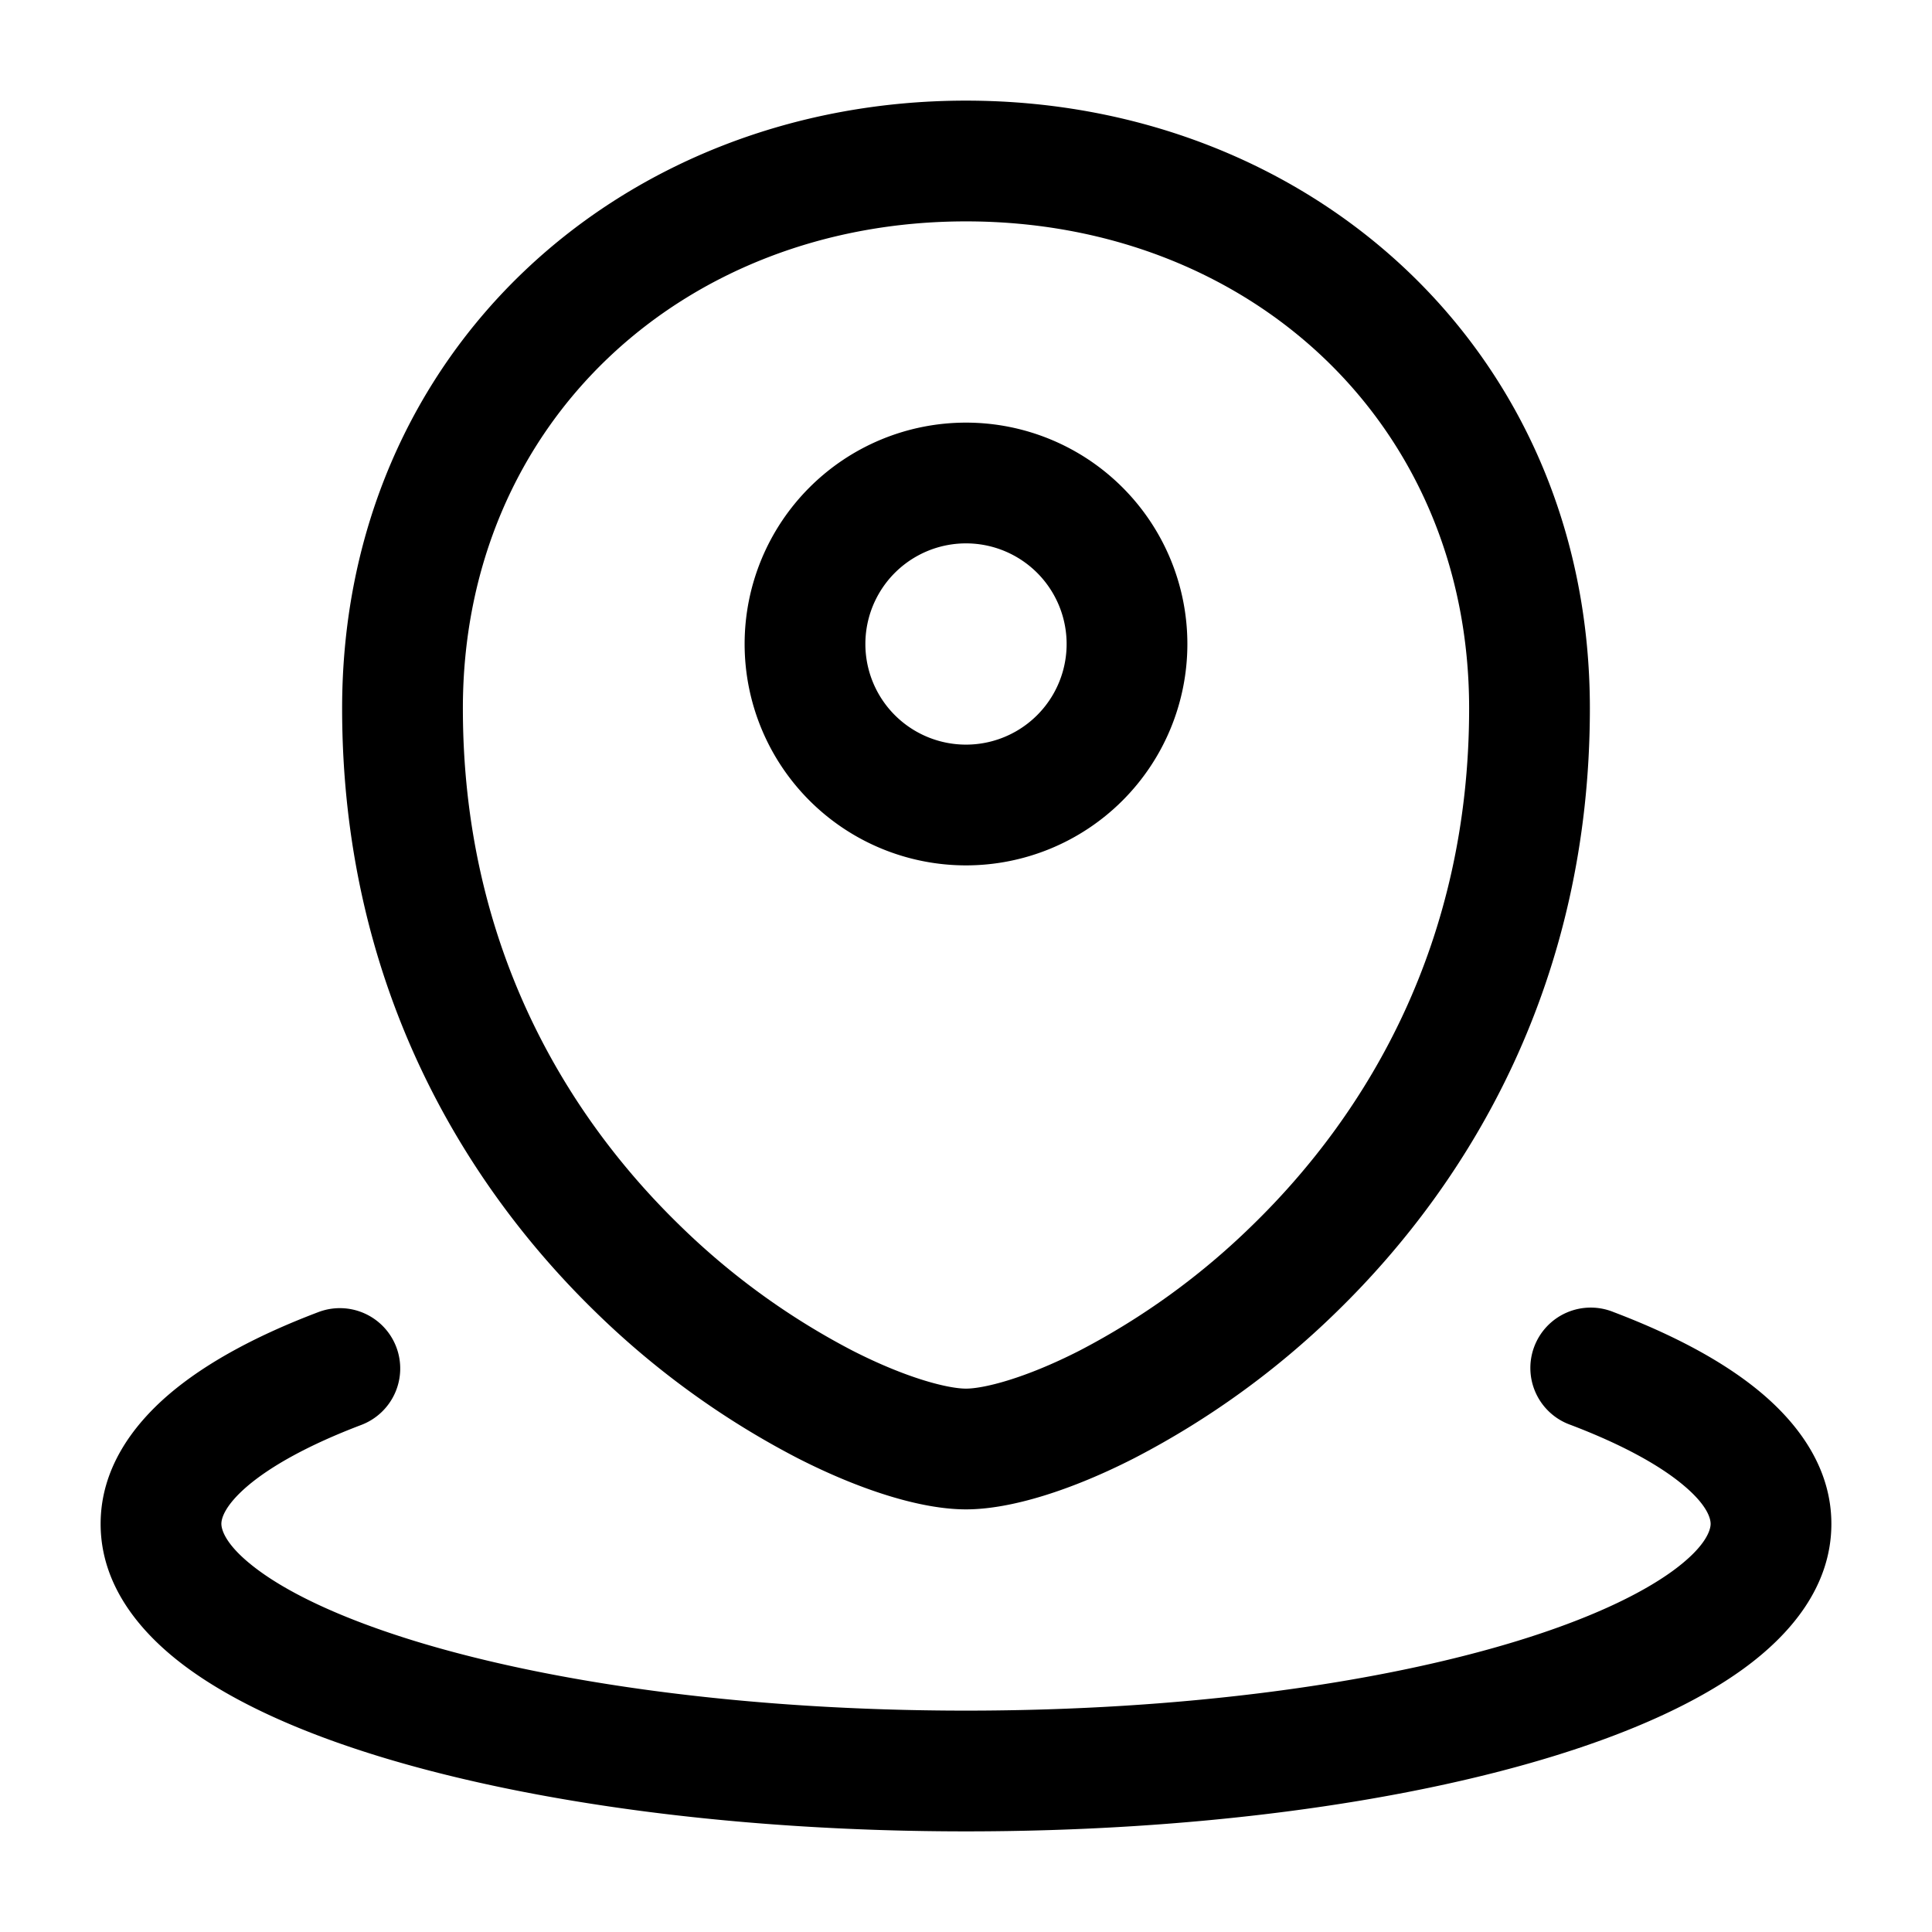 <svg xmlns="http://www.w3.org/2000/svg" width="24" height="24" fill="currentColor" viewBox="0 0 24 24">
  <path fill-rule="evenodd" d="M5.75 8.8c0-3.55 2.738-6.05 6.25-6.05s6.25 2.5 6.25 6.05c0 2.903-1.252 5.018-2.69 6.418a9.01 9.01 0 01-2.15 1.56c-.69.352-1.197.472-1.41.472-.213 0-.72-.12-1.41-.472a9.01 9.01 0 01-2.15-1.56c-1.438-1.4-2.69-3.515-2.69-6.418zM12 1.25c-4.266 0-7.75 3.1-7.75 7.55 0 3.378 1.47 5.863 3.143 7.493a10.505 10.505 0 002.516 1.821c.768.392 1.527.636 2.091.636.564 0 1.323-.244 2.09-.636a10.507 10.507 0 002.517-1.821c1.673-1.63 3.143-4.115 3.143-7.493 0-4.45-3.484-7.55-7.75-7.55zm0 5.5a1.25 1.25 0 100 2.5 1.25 1.25 0 000-2.5zM9.25 8a2.75 2.75 0 115.5 0 2.75 2.75 0 01-5.5 0zm-4.327 8.734a.75.75 0 01-.435.967c-.653.248-1.12.51-1.412.758-.295.252-.326.413-.326.47 0 .07.047.277.476.589.413.3 1.058.6 1.923.866 1.72.528 4.143.866 6.851.866s5.13-.338 6.85-.866c.866-.266 1.511-.567 1.924-.866.429-.312.476-.52.476-.588 0-.058-.031-.22-.326-.47-.291-.248-.76-.511-1.412-.759a.75.75 0 11.532-1.402c.737.28 1.38.616 1.852 1.018.469.4.854.94.854 1.613 0 .78-.512 1.379-1.095 1.802-.6.435-1.419.796-2.364 1.086-1.899.583-4.476.932-7.291.932-2.815 0-5.392-.35-7.291-.932-.945-.29-1.764-.651-2.364-1.086-.583-.423-1.095-1.023-1.095-1.802 0-.673.385-1.213.854-1.613.472-.402 1.115-.739 1.852-1.018a.75.75 0 01.967.435z"/>
</svg>
